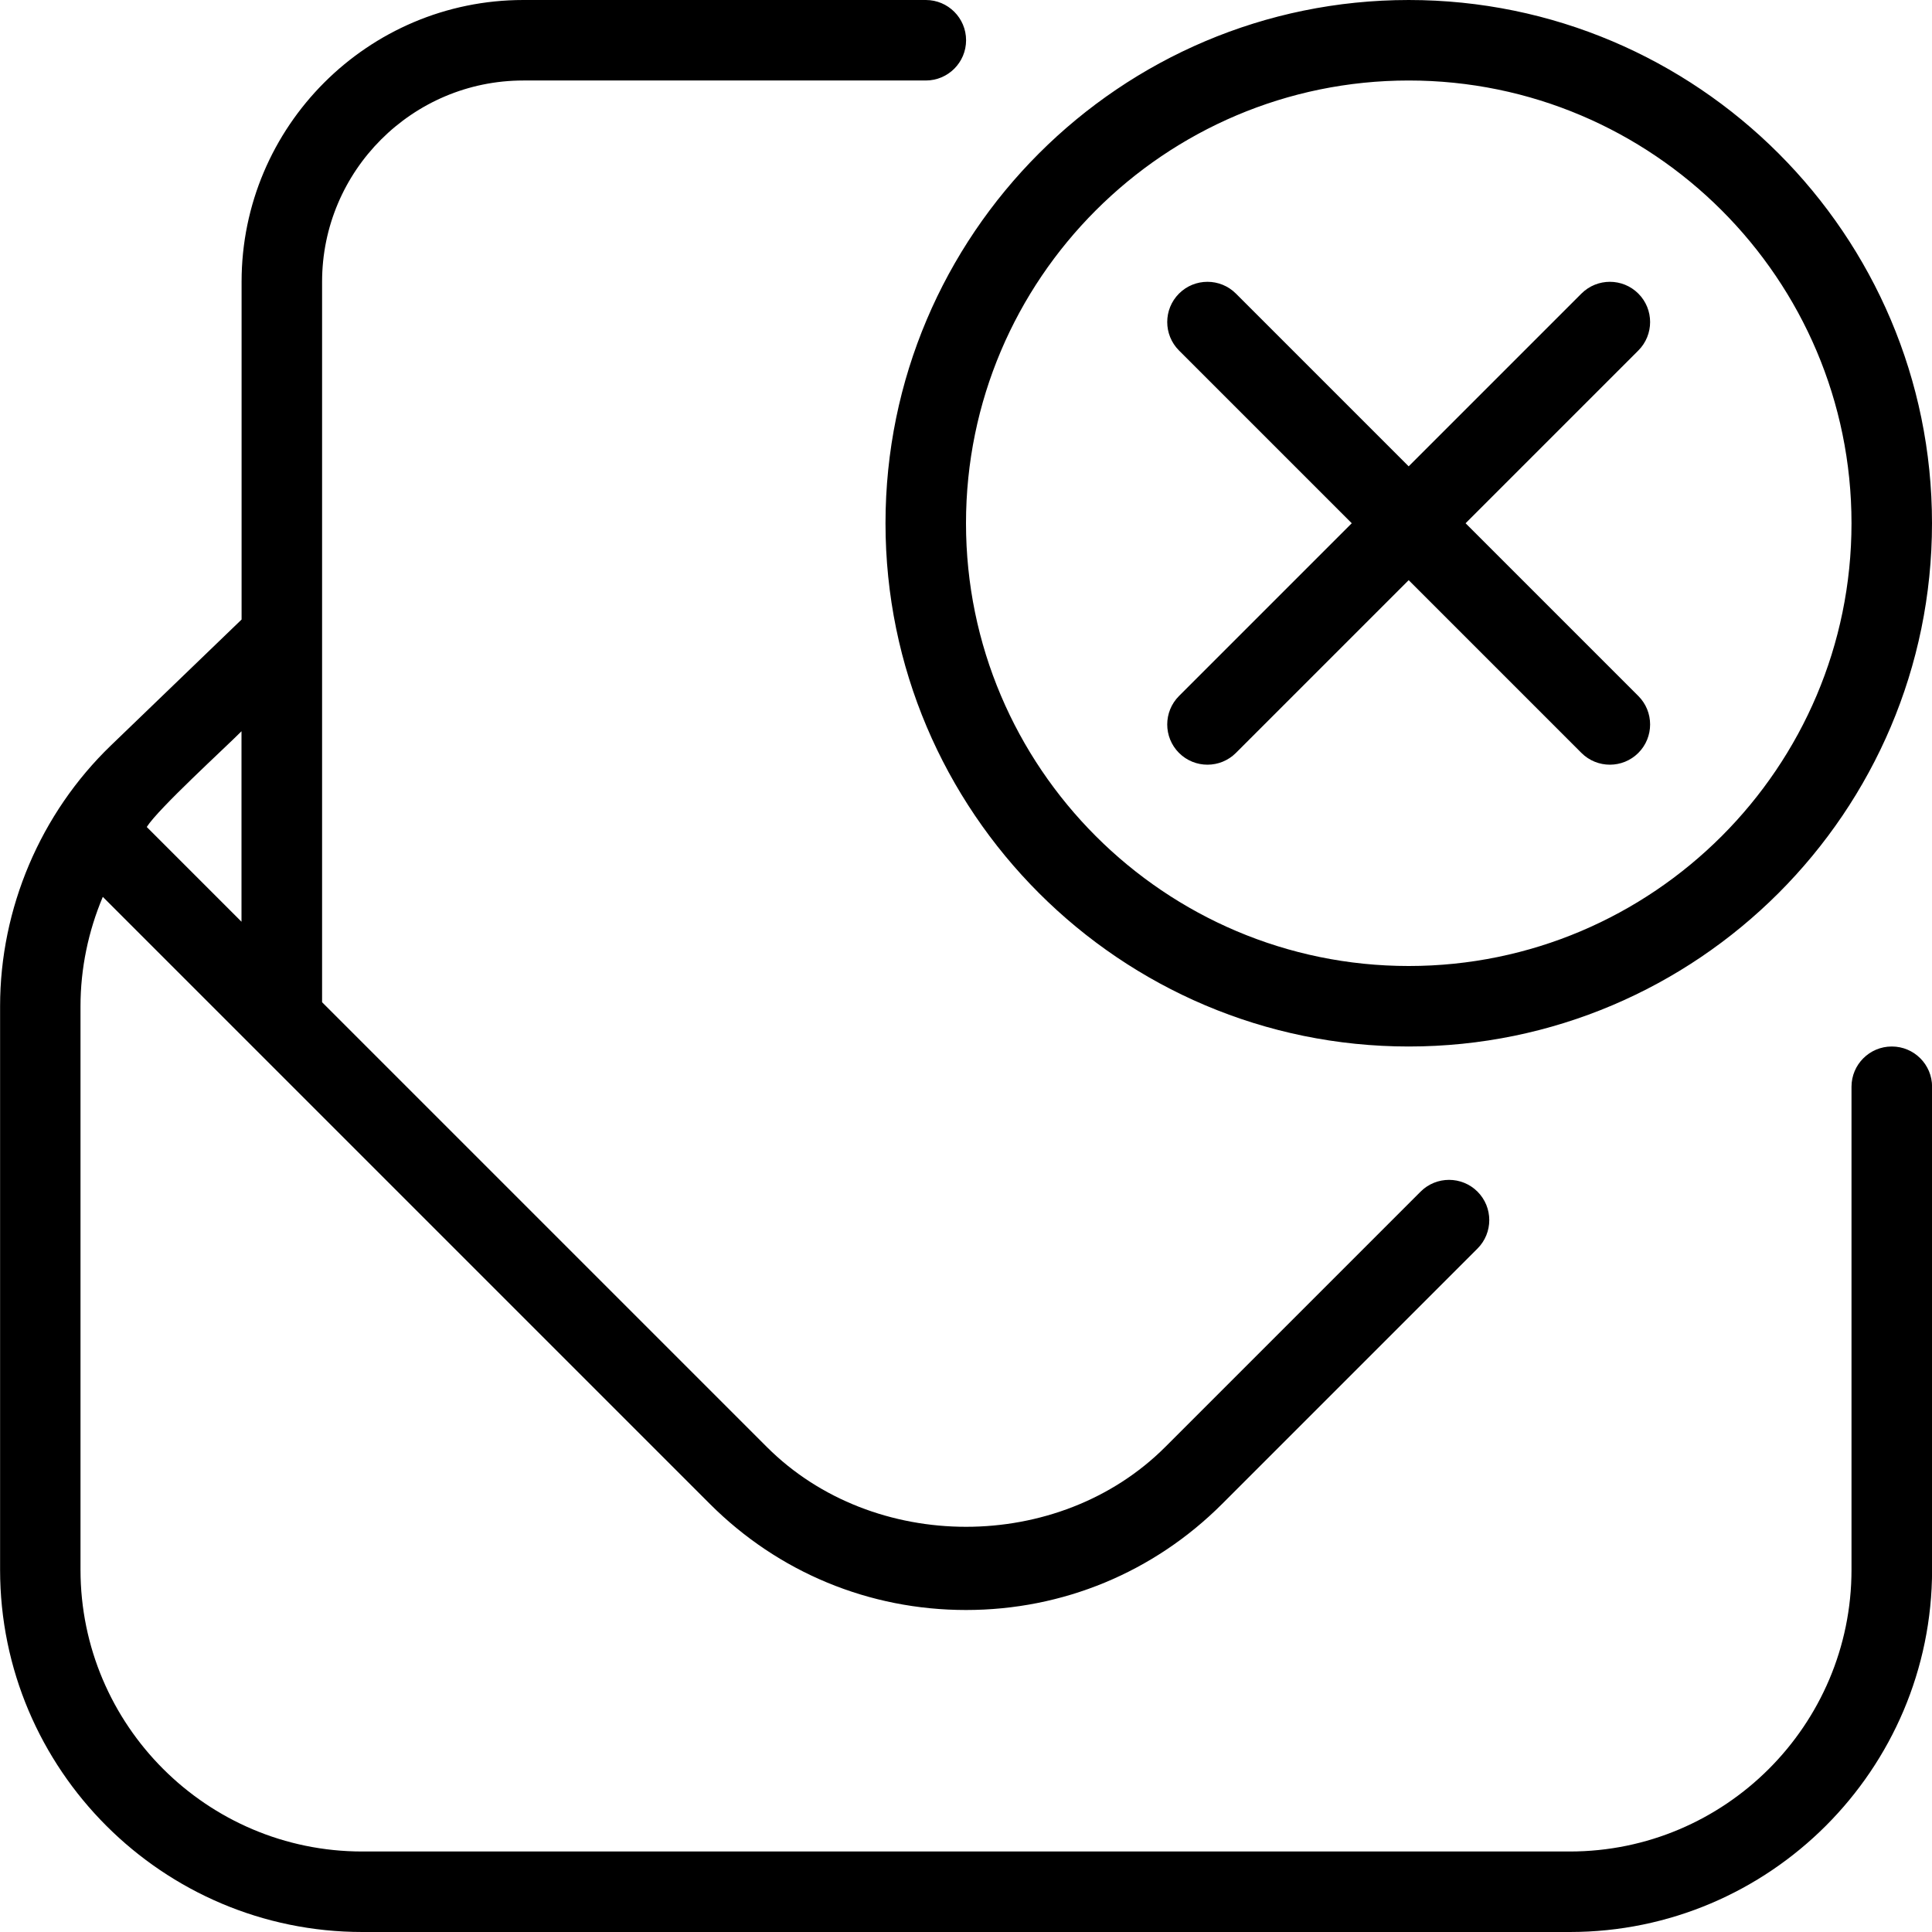 <svg id="Layer_1" viewBox="0 0 24 24" xmlns="http://www.w3.org/2000/svg" data-name="Layer 1"><path d="m23.5 13c-.276 0-.5.224-.5.5v6c0 1.93-1.57 3.5-3.5 3.5h-15c-1.93 0-3.5-1.57-3.5-3.5v-7c0-.469.097-.932.277-1.359l7.541 7.541c.85.85 1.979 1.318 3.182 1.318s2.332-.468 3.182-1.318l3.172-3.172c.195-.195.195-.512 0-.707s-.512-.195-.707 0l-3.172 3.172c-1.322 1.322-3.627 1.322-4.949 0l-5.525-5.525v-8.95c0-1.378 1.121-2.5 2.5-2.5h5c.276 0 .5-.224.5-.5s-.224-.5-.5-.5h-5c-1.93 0-3.5 1.57-3.5 3.5v4.196l-1.623 1.564c-.875.843-1.377 2.024-1.377 3.24v7c0 2.481 2.019 4.5 4.5 4.5h15c2.481 0 4.5-2.019 4.5-4.5v-6c0-.276-.224-.5-.5-.5zm-20.5-3.916v2.366l-1.177-1.177c.144-.228.976-.986 1.177-1.189zm14.5 3.916c3.584 0 6.5-2.916 6.5-6.5s-2.916-6.5-6.5-6.5-6.5 2.916-6.5 6.5 2.916 6.5 6.5 6.5zm0-12c3.032 0 5.5 2.467 5.5 5.5s-2.468 5.5-5.5 5.5-5.5-2.467-5.5-5.5 2.468-5.5 5.5-5.5zm-2.854 7.646 2.146-2.146-2.146-2.146c-.195-.195-.195-.512 0-.707s.512-.195.707 0l2.146 2.146 2.146-2.146c.195-.195.512-.195.707 0s.195.512 0 .707l-2.146 2.146 2.146 2.146c.195.195.195.512 0 .707s-.512.195-.707 0l-2.146-2.146-2.146 2.146c-.195.195-.512.195-.707 0s-.195-.512 0-.707z"/></svg>